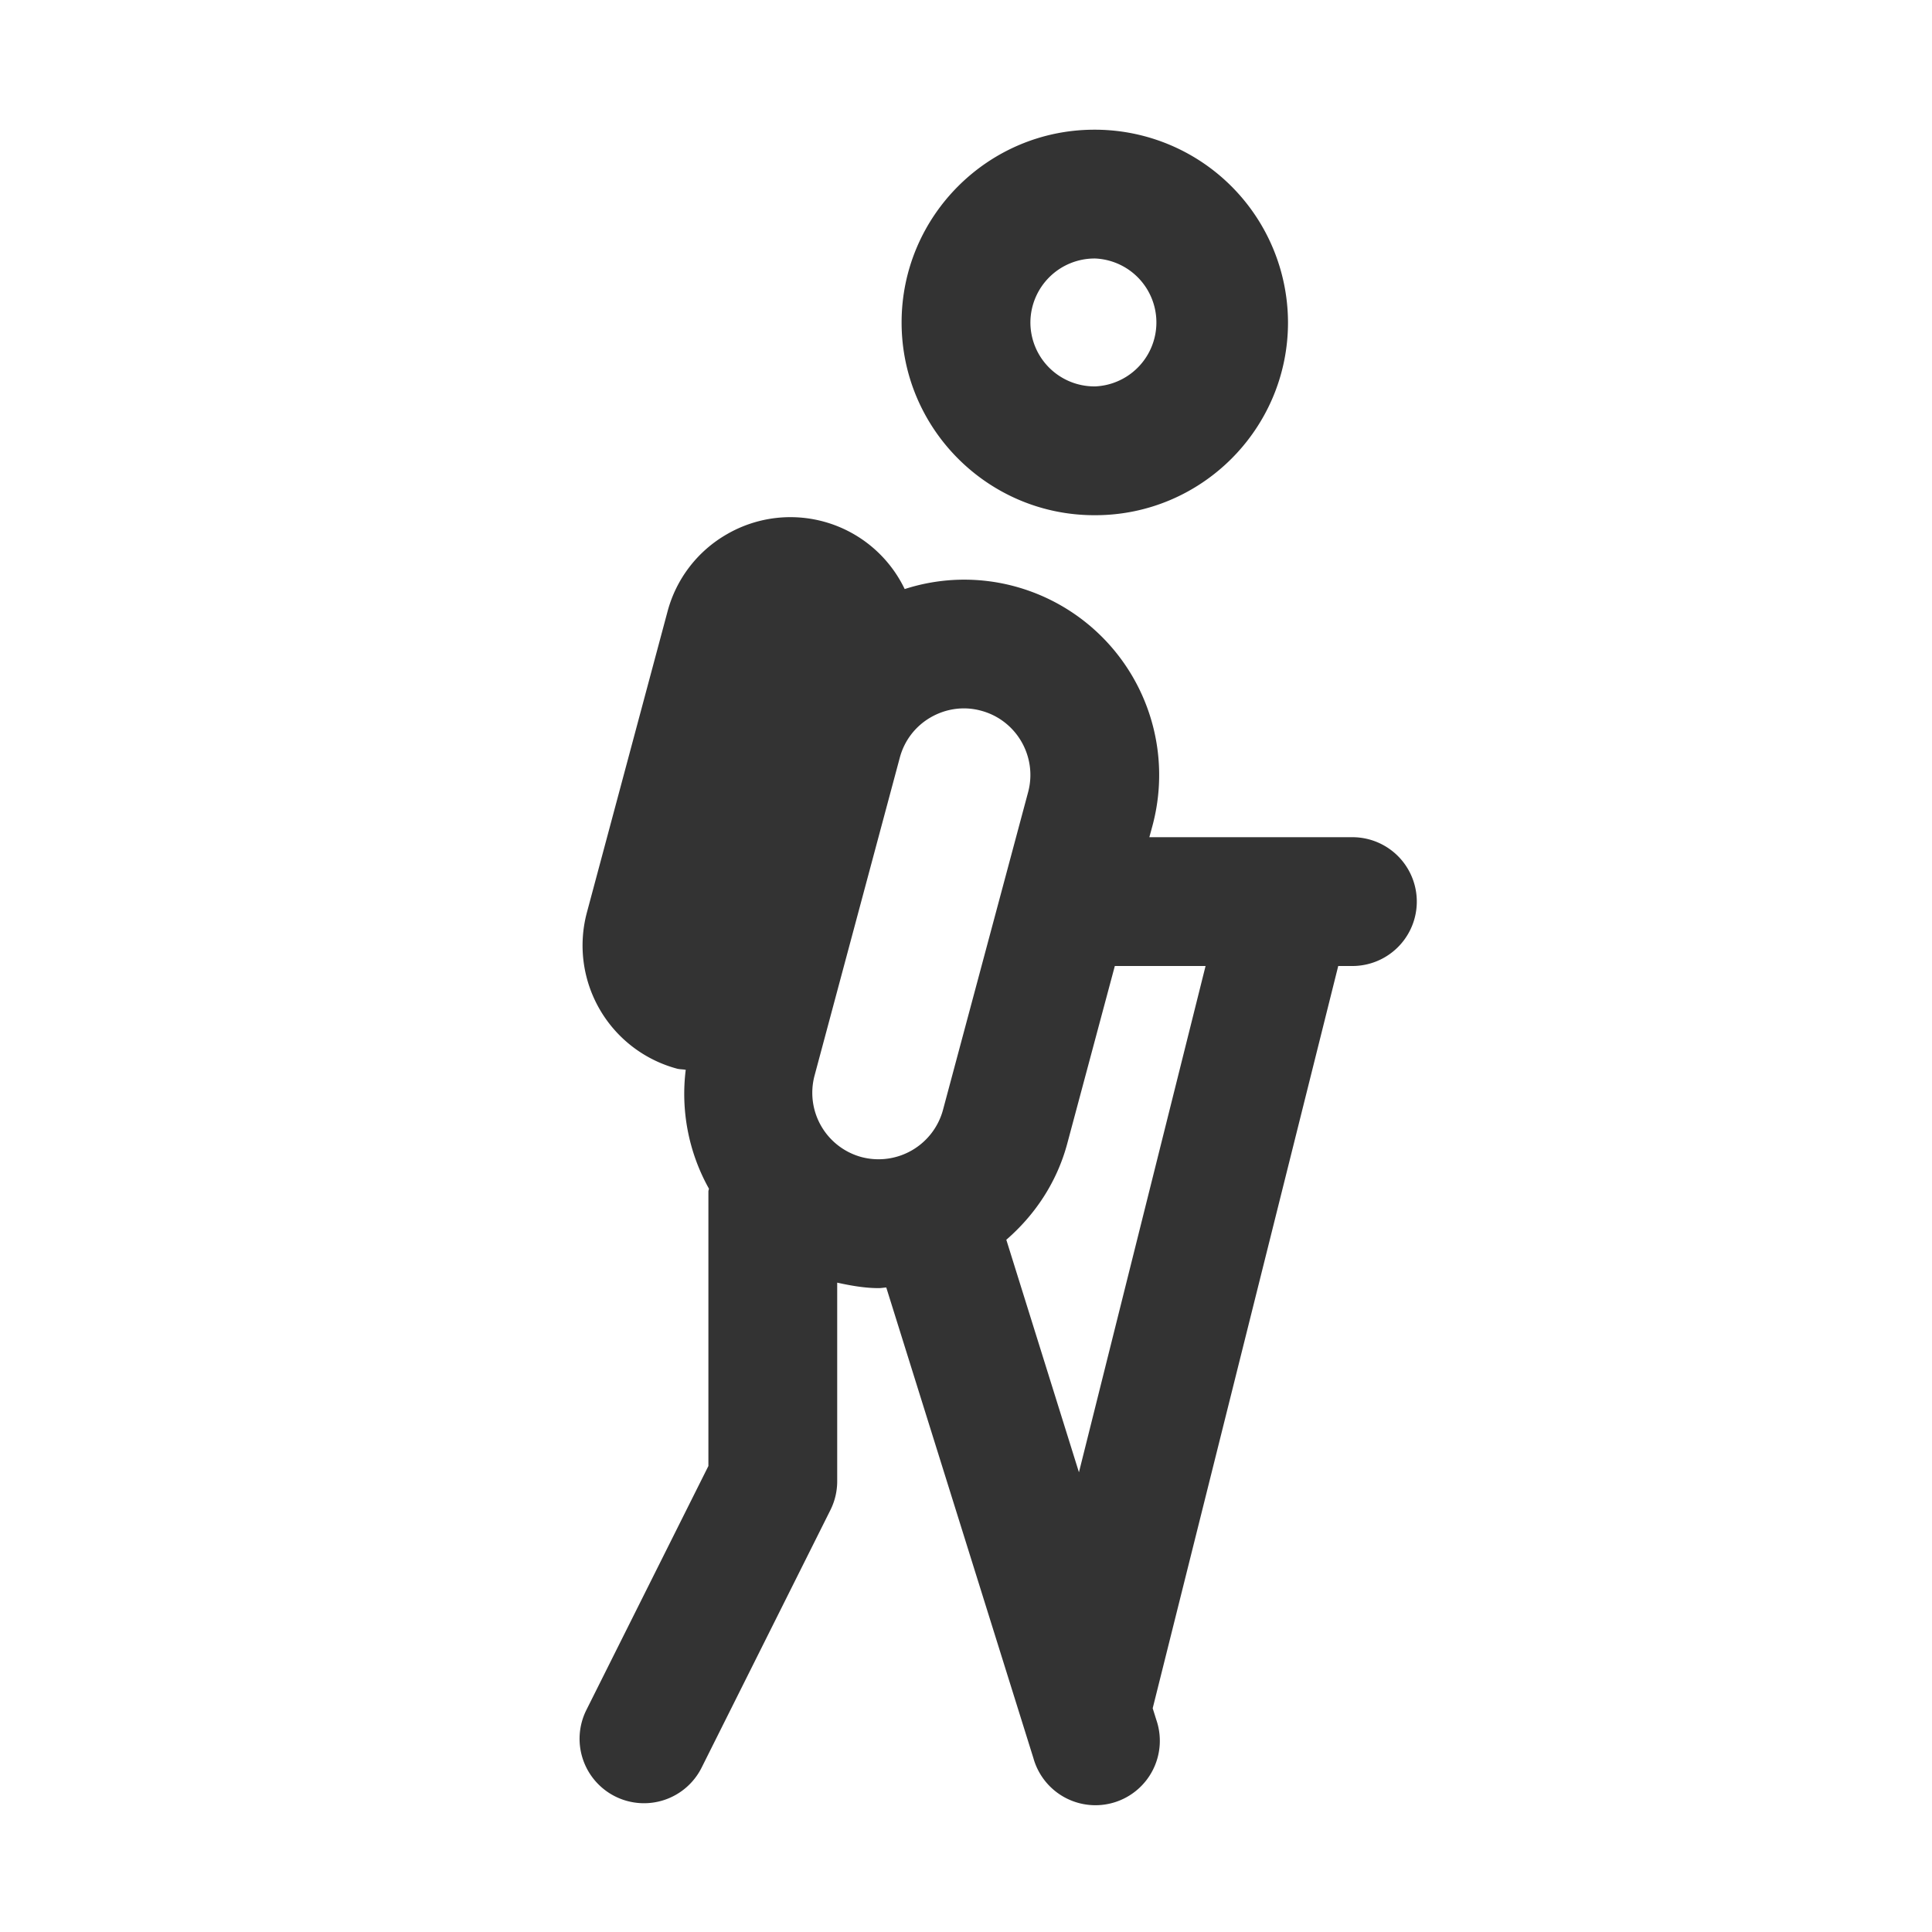<svg xmlns="http://www.w3.org/2000/svg" viewBox="0 0 30 30"><style>.st2{fill:#333}</style><g id="Layer_1"><path class="st2" d="M16.993 8h.014C18.657 8 20 6.658 20 5.007a3 3 0 0 0-3.007-2.993C15.343 2.014 14 3.357 14 5.007S15.343 8 16.993 8zm.014-3.986a.994.994 0 0 1 0 1.986h-.014A.994.994 0 0 1 16 5.007a.997.997 0 0 1 1.007-.993zM21 13h-3.153l.05-.184a3.034 3.034 0 0 0-2.144-3.712 3.004 3.004 0 0 0-1.705.043 1.968 1.968 0 0 0-2.76-.852 1.964 1.964 0 0 0-.923 1.202L9.113 14.17a1.981 1.981 0 0 0 1.399 2.424c.046.012.09.009.136.018a3.018 3.018 0 0 0 .36 1.845c0 .015-.008.028-.008.043v4.264l-1.895 3.789a1 1 0 1 0 1.79.894l2-4A1 1 0 0 0 13 23v-3.083c.215.047.431.085.644.085.04 0 .079-.008.118-.01l2.284 7.306a1 1 0 1 0 1.908-.596l-.055-.176L20.78 15H21a1 1 0 1 0 0-2zm-7.622 4.967a1.034 1.034 0 0 1-.73-1.264l1.324-4.938c.071-.266.242-.489.48-.626s.518-.176.783-.103c.55.147.876.714.73 1.263l-1.323 4.938a1.037 1.037 0 0 1-1.264.73zm3.376 4.895l-1.128-3.611c.442-.383.785-.89.947-1.496L17.311 15h1.409l-1.966 7.861z"/></g></svg>
